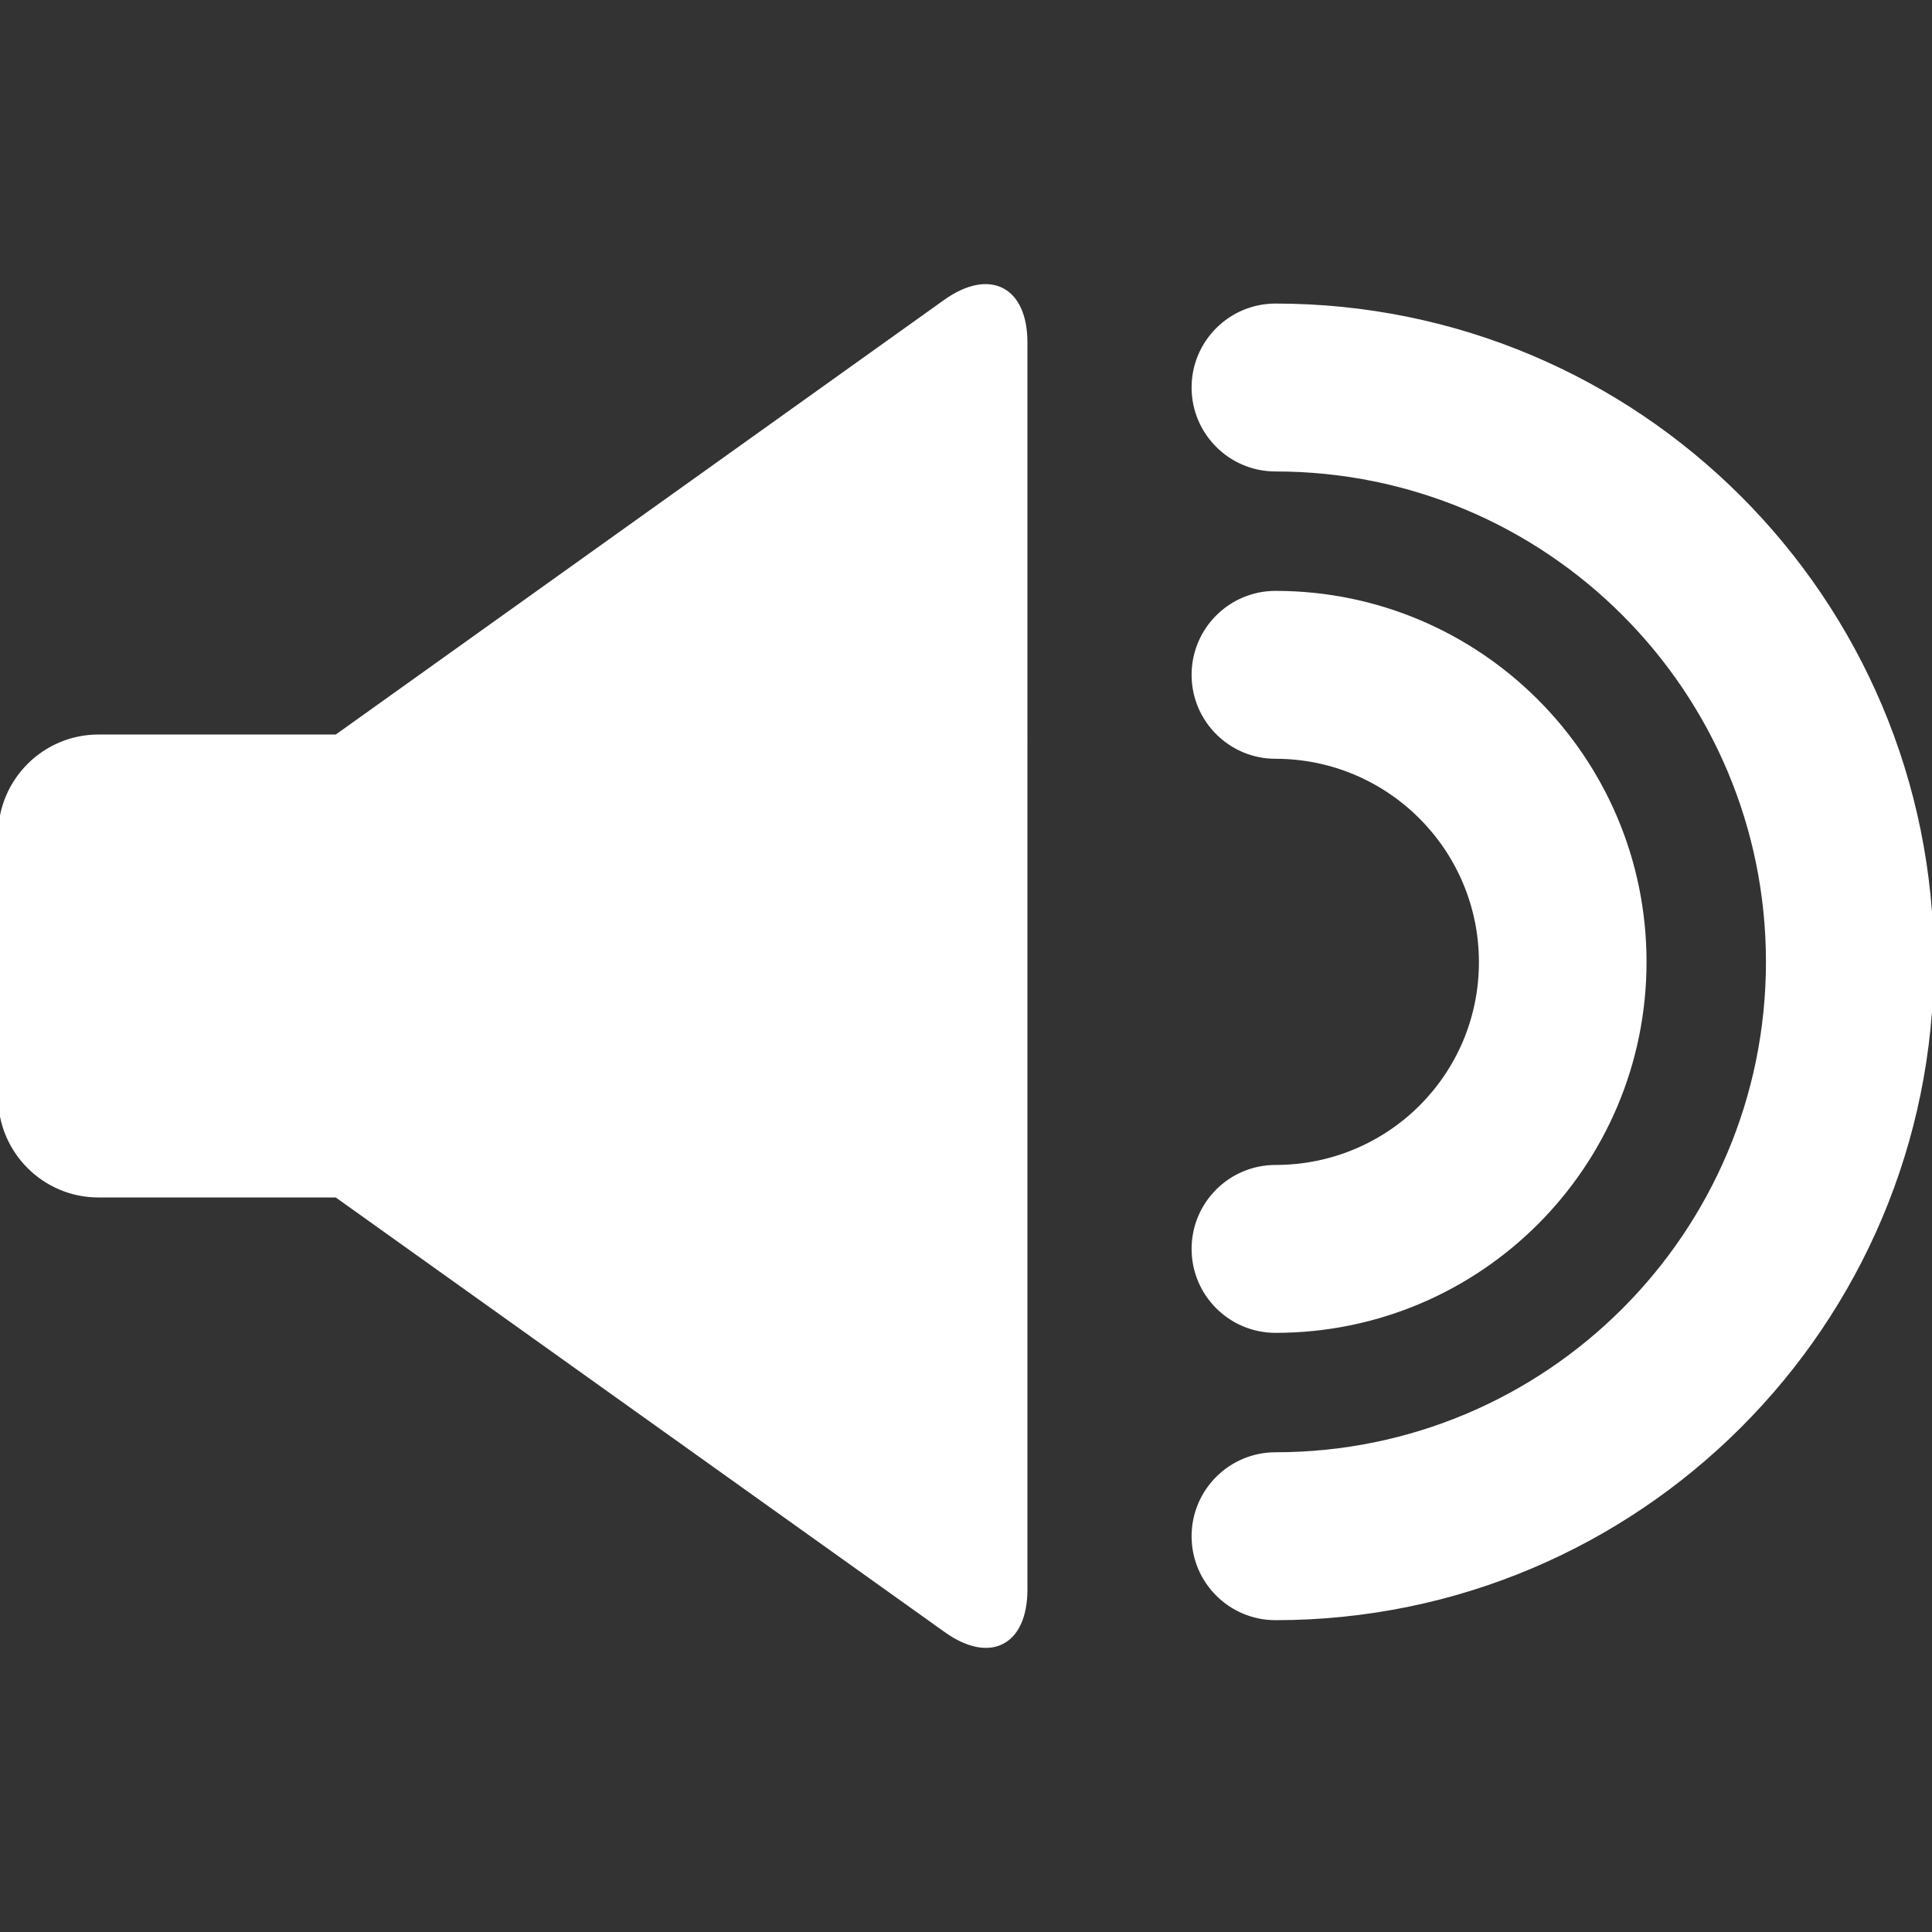 <!DOCTYPE svg PUBLIC "-//W3C//DTD SVG 1.1//EN" "http://www.w3.org/Graphics/SVG/1.1/DTD/svg11.dtd">
<!-- Uploaded to: SVG Repo, www.svgrepo.com, Transformed by: SVG Repo Mixer Tools -->
<svg fill="#ffffff" version="1.1" id="Capa_1" xmlns="http://www.w3.org/2000/svg" xmlns:xlink="http://www.w3.org/1999/xlink" width="800px" height="800px" viewBox="0 0 518.518 518.518" xml:space="preserve" stroke="#ffffff">
<rect x="0" y="0" width="518.518" height="518.518" fill="#333333" stroke="none"/>
<g id="SVGRepo_bgCarrier" stroke-width="0"/>
<g id="SVGRepo_tracerCarrier" stroke-linecap="round" stroke-linejoin="round"/>
<g id="SVGRepo_iconCarrier"> <g> <g> <path d="M253.674,80.899L90.27,197.638H26.392C11.857,197.638,0,209.495,0,224.03v70.457c0,14.534,11.857,26.392,26.392,26.392 H90.27l163.557,116.739c11.857,8.491,21.419,3.52,21.419-11.016V91.915C275.246,77.38,265.607,72.407,253.674,80.899z"/> <path d="M342.338,81.97c-12.164,0-22.033,9.869-22.033,22.032s9.869,22.032,22.033,22.032c72.98,0,132.115,59.135,132.115,132.116 c0,72.981-59.135,132.115-132.115,132.115c-12.164,0-22.033,9.869-22.033,22.032s9.869,22.032,22.033,22.032 c97.307,0,176.18-78.872,176.18-176.18C518.518,160.918,439.723,81.97,342.338,81.97z"/> <path d="M342.338,313.153c-12.164,0-22.033,9.868-22.033,22.031c0,12.164,9.869,22.032,22.033,22.032 c54.773,0,99.066-44.37,99.066-99.067c0-54.698-44.369-99.067-99.066-99.067c-12.164,0-22.033,9.868-22.033,22.032 s9.869,22.032,22.033,22.032c30.369,0,55.08,24.633,55.08,55.08C397.418,288.673,372.785,313.153,342.338,313.153z"/> </g> </g> </g>
</svg>
